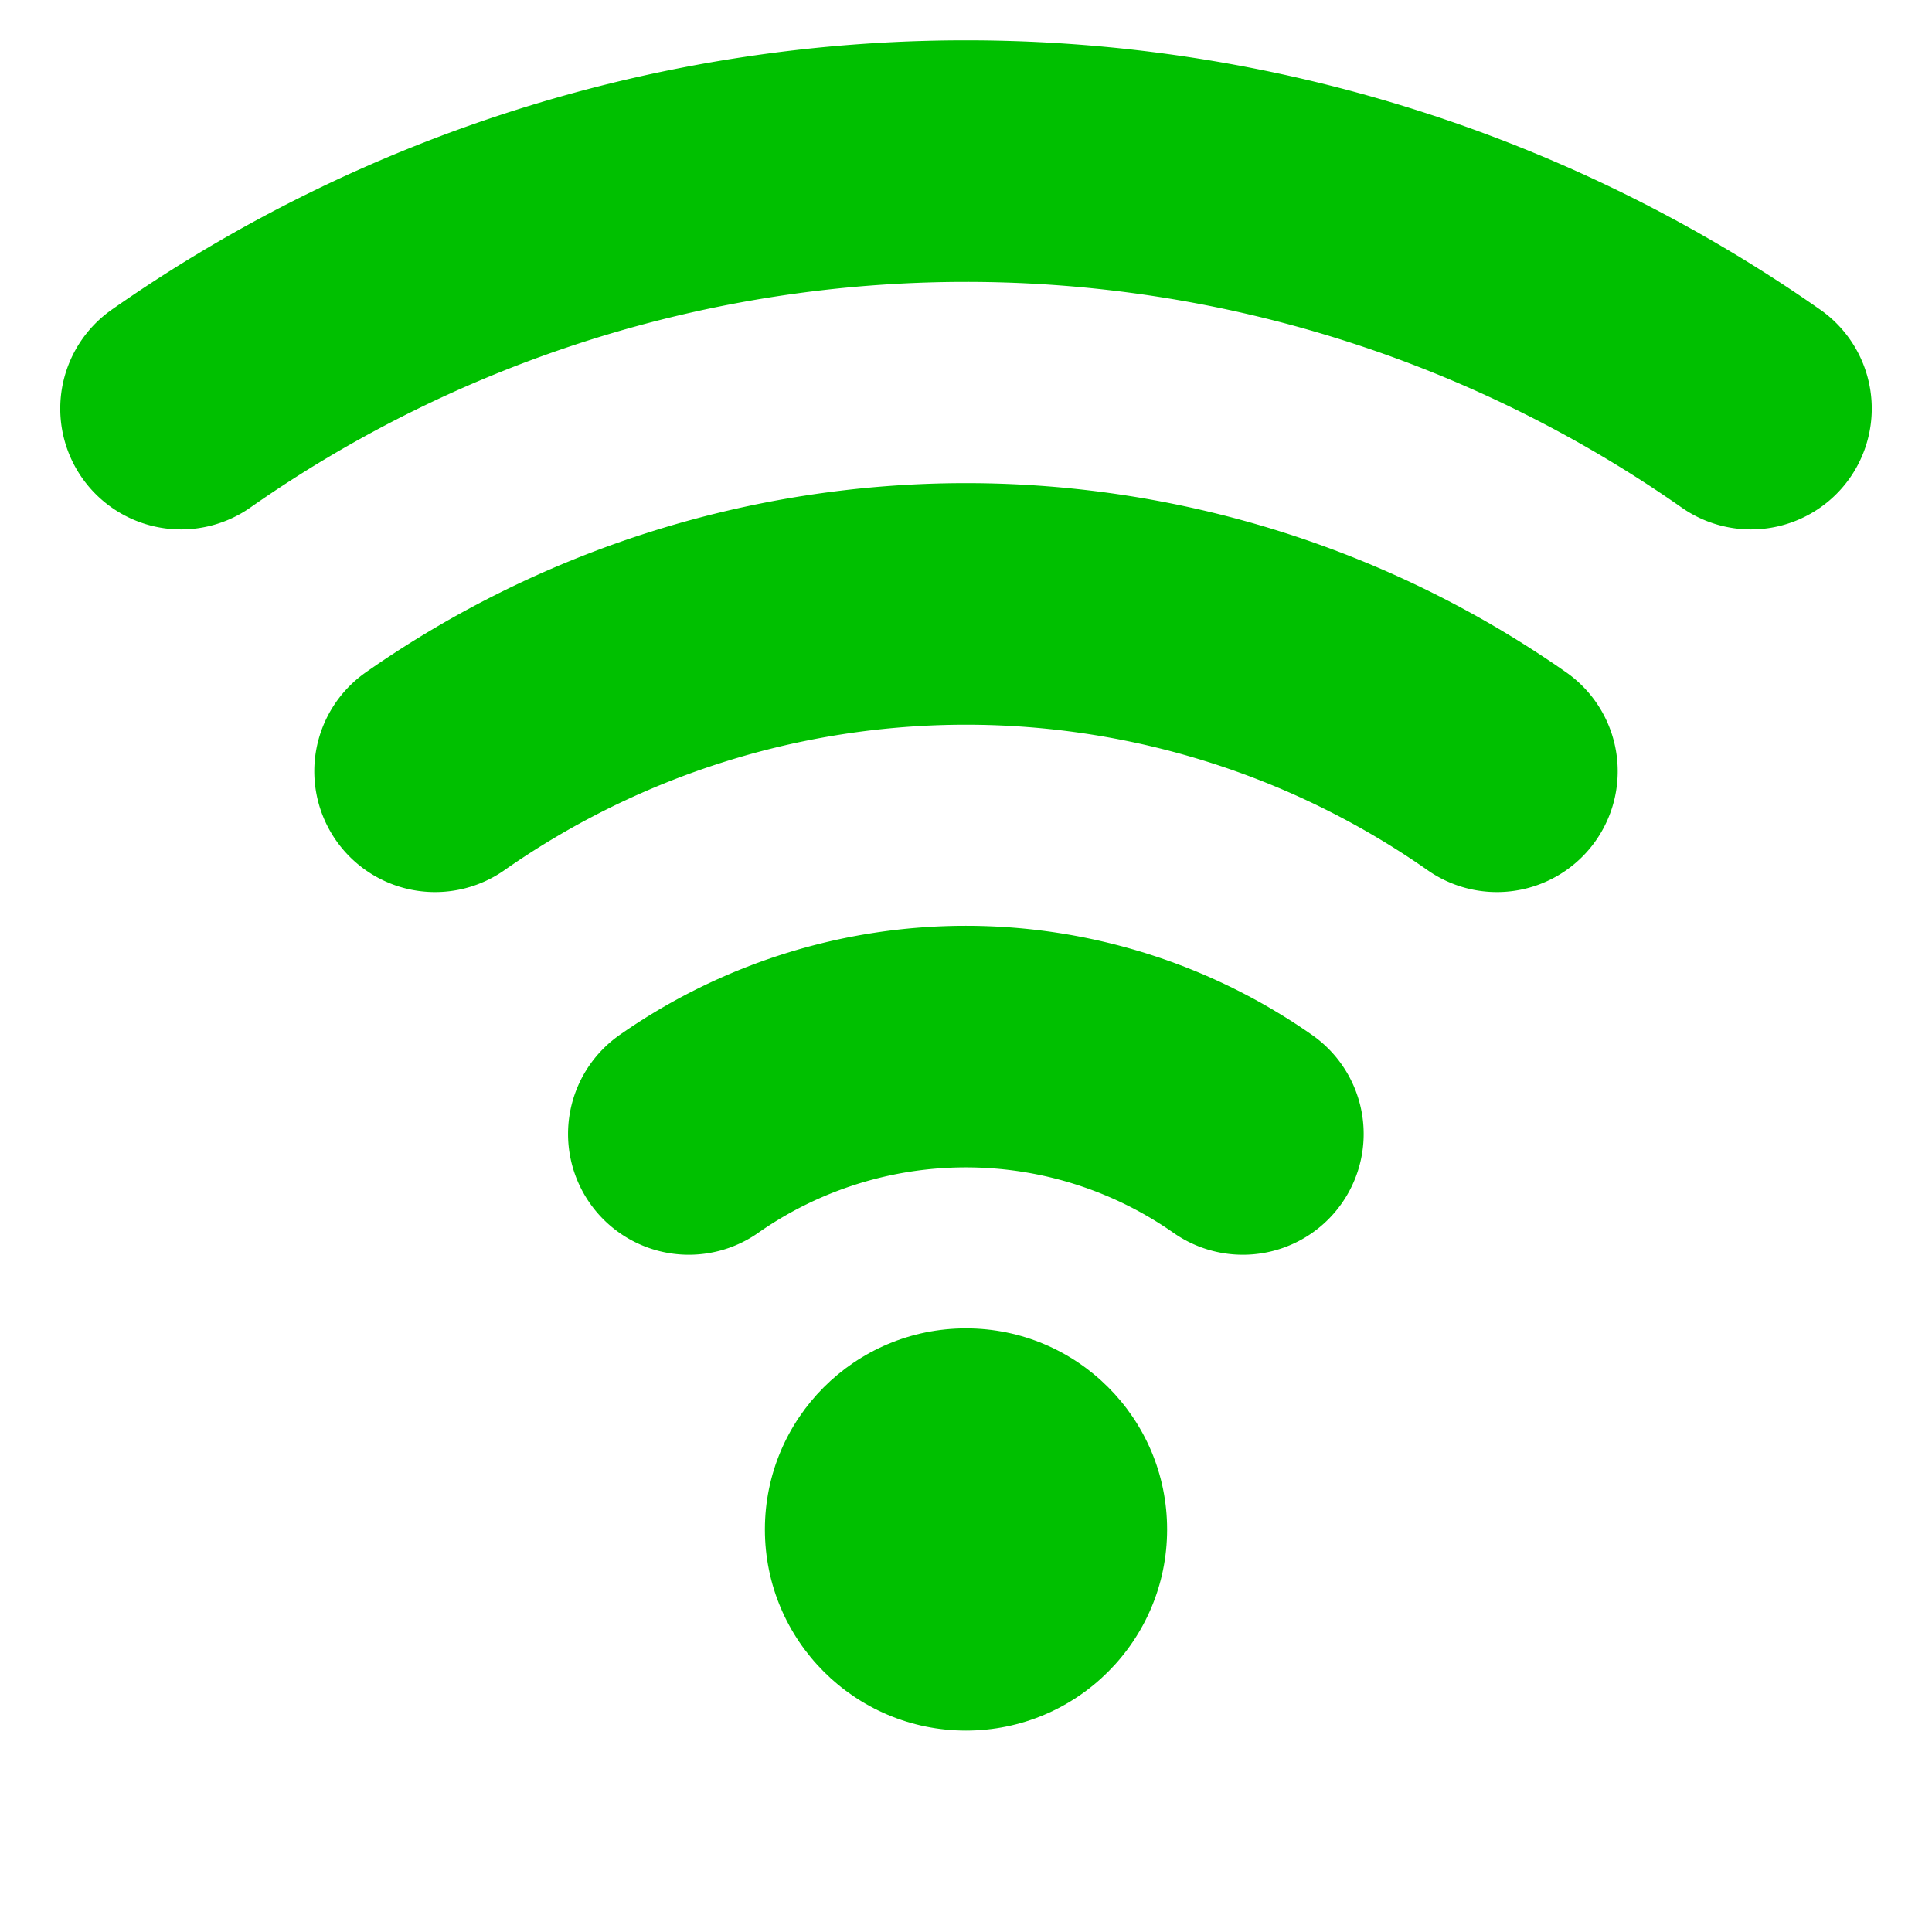 <?xml version="1.0" encoding="UTF-8" standalone="no"?>
<!-- Created with Inkscape (http://www.inkscape.org/) -->

<svg
   width="24"
   height="24"
   viewBox="0 0 6.35 6.35"
   version="1.1"
   id="svg5"
   inkscape:version="1.2.2 (732a01da63, 2022-12-09)"
   sodipodi:docname="signal4.svg"
   xmlns:inkscape="http://www.inkscape.org/namespaces/inkscape"
   xmlns:sodipodi="http://sodipodi.sourceforge.net/DTD/sodipodi-0.dtd"
   xmlns="http://www.w3.org/2000/svg"
   xmlns:svg="http://www.w3.org/2000/svg">
  <sodipodi:namedview
     id="namedview7"
     pagecolor="#ffffff"
     bordercolor="#000000"
     borderopacity="0.25"
     inkscape:showpageshadow="2"
     inkscape:pageopacity="0.0"
     inkscape:pagecheckerboard="0"
     inkscape:deskcolor="#d1d1d1"
     inkscape:document-units="px"
     showgrid="true"
     inkscape:zoom="33.916667"
     inkscape:cx="11.292383"
     inkscape:cy="9.6707616"
     inkscape:window-width="1920"
     inkscape:window-height="1017"
     inkscape:window-x="-8"
     inkscape:window-y="-8"
     inkscape:window-maximized="1"
     inkscape:current-layer="layer1">
    <inkscape:grid
       type="xygrid"
       id="grid362" />
  </sodipodi:namedview>
  <defs
     id="defs2" />
  <g
     inkscape:label="Calque 1"
     inkscape:groupmode="layer"
     id="layer1">
    <path
       style="fill:none;stroke:#00c000;stroke-width:0.794;stroke-linecap:round;stroke-linejoin:round;stroke-dasharray:none;stroke-opacity:1"
       id="path297"
       sodipodi:type="arc"
       sodipodi:cx="3.175"
       sodipodi:cy="5.0270834"
       sodipodi:rx="4.4979167"
       sodipodi:ry="4.4979167"
       sodipodi:start="4.1015237"
       sodipodi:end="5.3232542"
       sodipodi:arc-type="arc"
       d="m 0.595,1.343 a 4.498,4.498 0 0 1 5.16,-1e-7"
       sodipodi:open="true" />
    <circle
       style="fill:#00c000;fill-opacity:1;stroke:none;stroke-width:0.265;stroke-linecap:round;stroke-linejoin:round;stroke-dasharray:none;stroke-opacity:1"
       id="path6090"
       cx="3.175"
       cy="5.027"
       r="0.661" />
    <path
       style="fill:none;stroke:#00c000;stroke-width:0.794;stroke-linecap:round;stroke-linejoin:round;stroke-dasharray:none;stroke-opacity:1"
       id="path6612"
       sodipodi:type="arc"
       sodipodi:cx="3.175"
       sodipodi:cy="5.0270834"
       sodipodi:rx="3.0427084"
       sodipodi:ry="3.0427084"
       sodipodi:start="4.1015237"
       sodipodi:end="5.3232542"
       sodipodi:arc-type="arc"
       d="m 1.43,2.535 a 3.043,3.043 0 0 1 3.49,0"
       sodipodi:open="true" />
    <path
       style="fill:none;stroke:#00c000;stroke-width:0.794;stroke-linecap:round;stroke-linejoin:round;stroke-dasharray:none;stroke-opacity:1"
       id="path6614"
       sodipodi:type="arc"
       sodipodi:cx="3.175"
       sodipodi:cy="5.0270834"
       sodipodi:rx="1.5875"
       sodipodi:ry="1.5875"
       sodipodi:start="4.1015237"
       sodipodi:end="5.3232542"
       sodipodi:arc-type="arc"
       d="m 2.264,3.727 a 1.587,1.587 0 0 1 1.821,0"
       sodipodi:open="true" />
  </g>
</svg>
